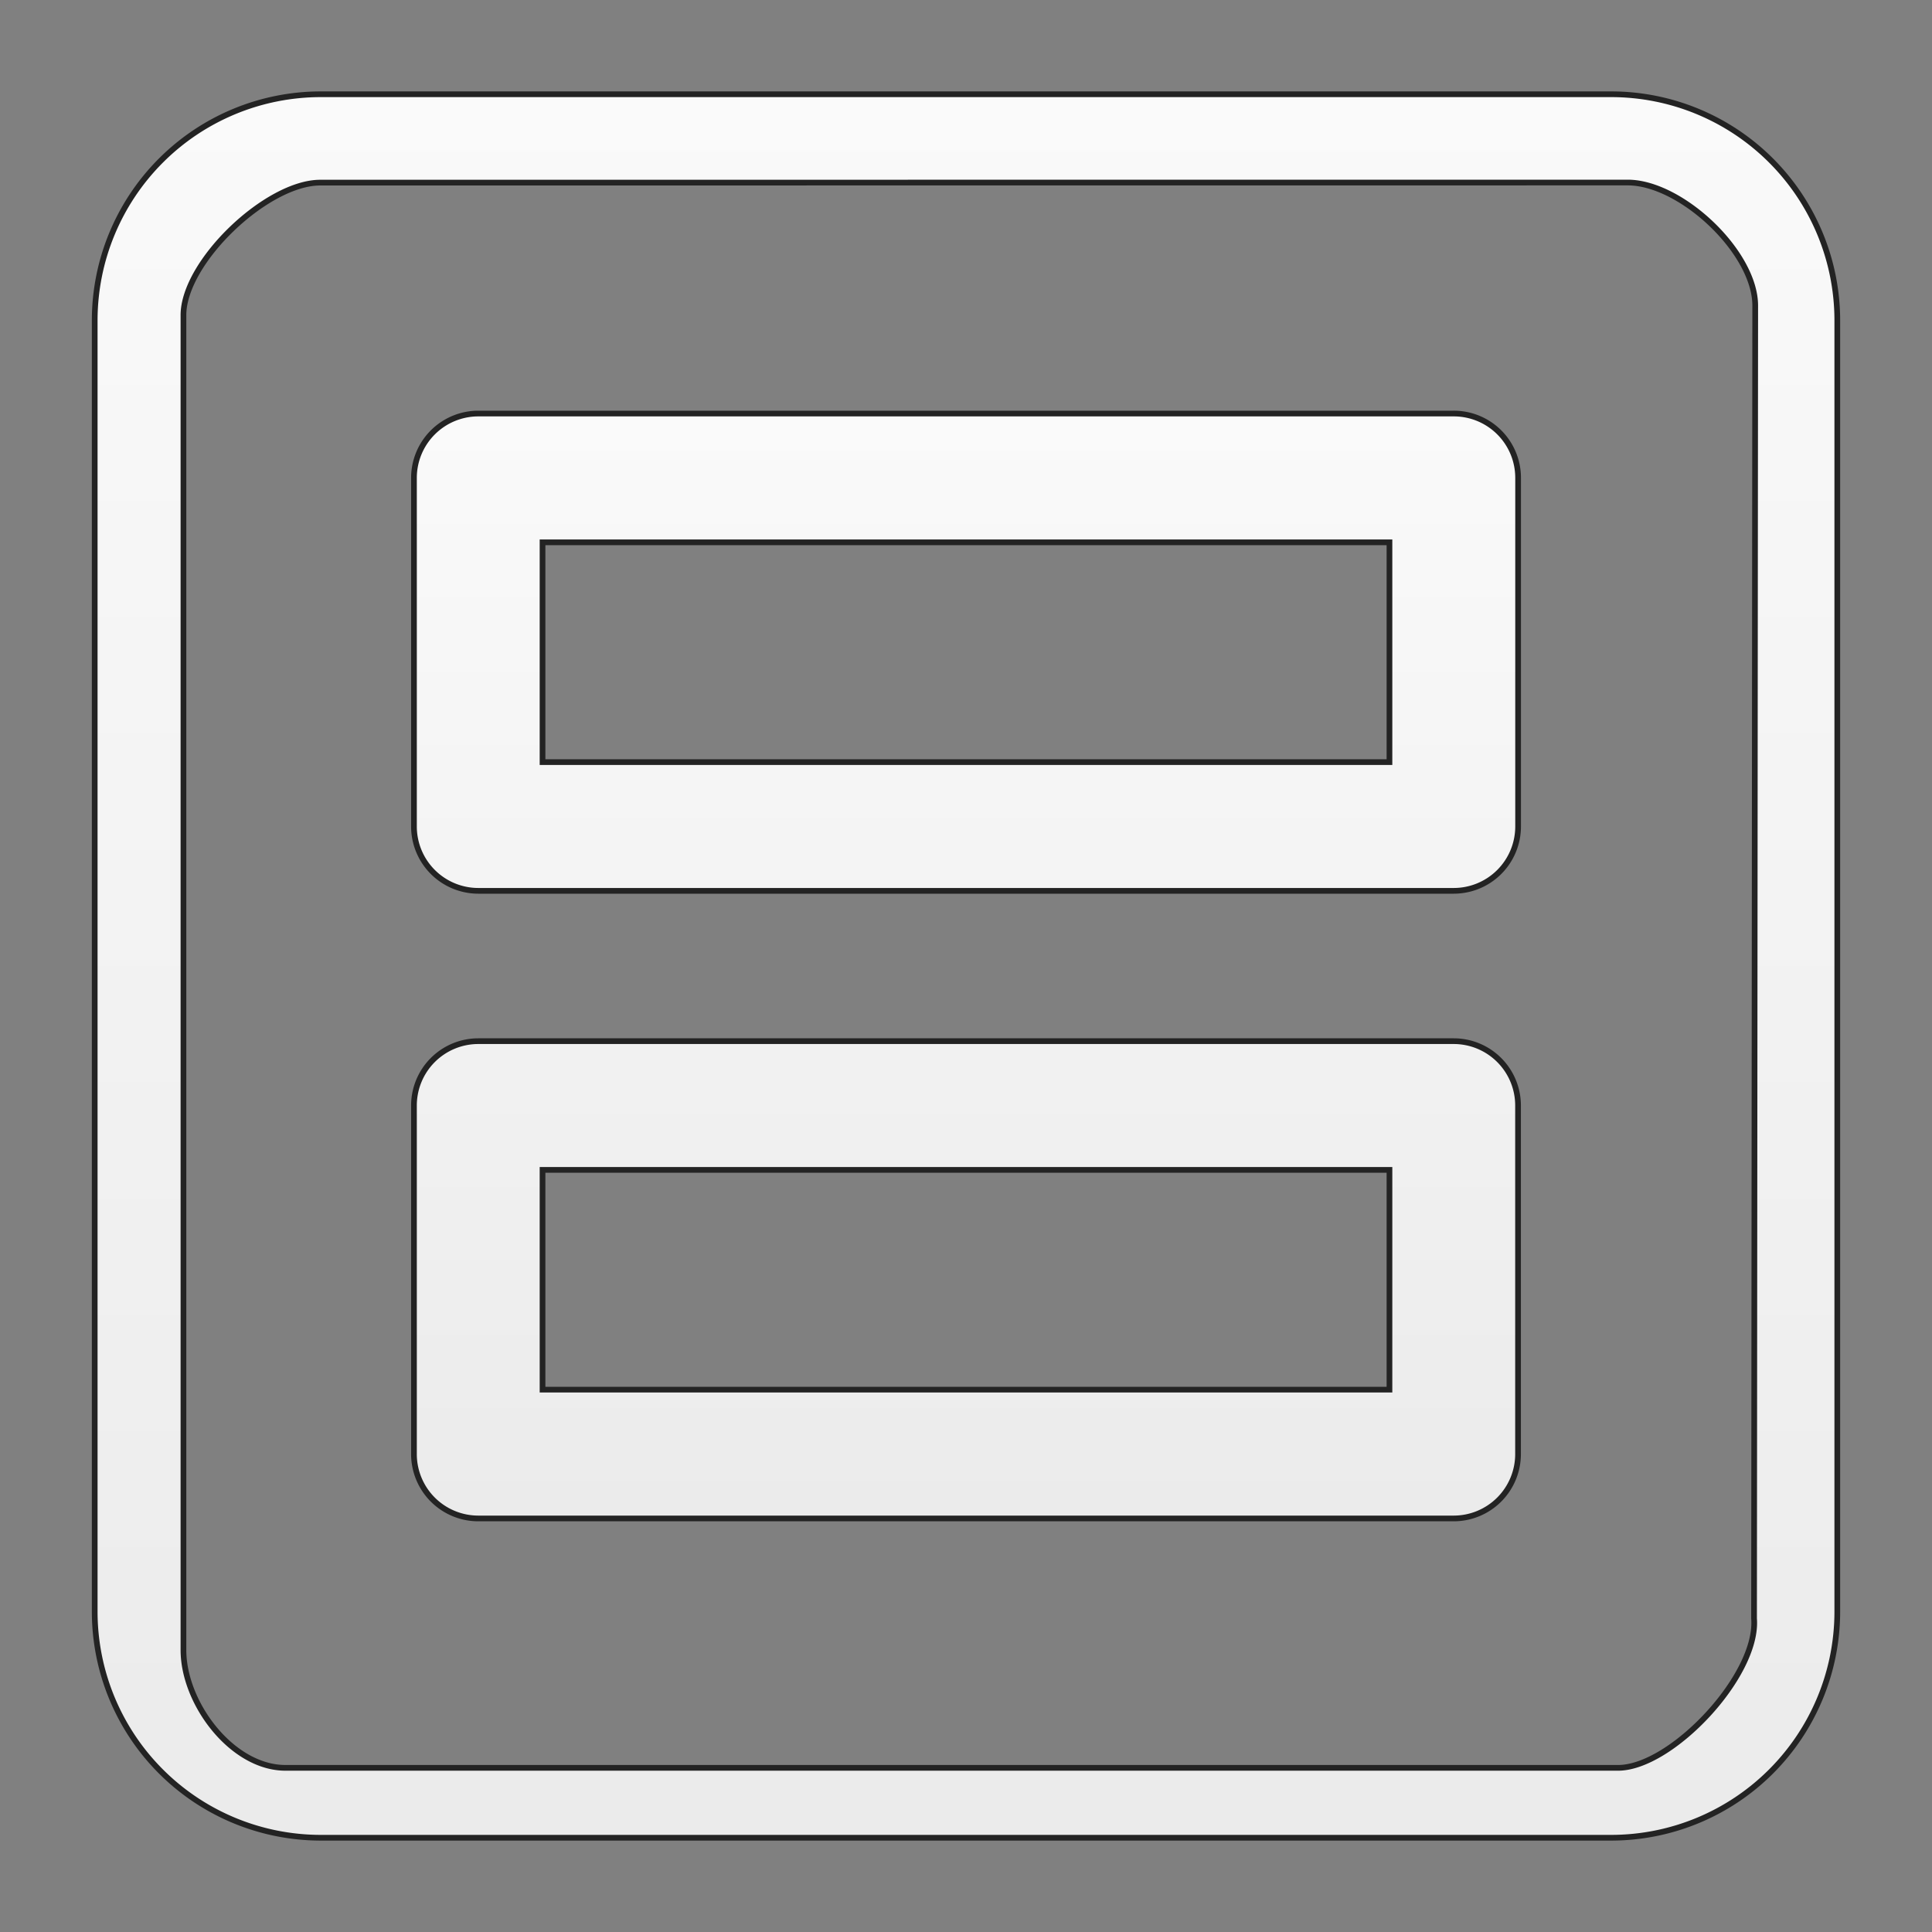 <svg id="Layer_1" data-name="Layer 1" xmlns="http://www.w3.org/2000/svg" xmlns:xlink="http://www.w3.org/1999/xlink" viewBox="0 0 612 612"><rect x="0" y="0" width="612" height="612" fill="#808080" stroke="none"/><defs><style>.cls-1,.cls-2{stroke:#232323;stroke-miterlimit:10;stroke-width:1.81px;}.cls-1{fill:url(#linear-gradient);}.cls-2{fill:url(#linear-gradient-2);}</style><linearGradient id="linear-gradient" x1="306" y1="131.02" x2="306" y2="480.98" gradientUnits="userSpaceOnUse"><stop offset="0" stop-color="#fafafa"/><stop offset="1" stop-color="#ebebeb"/></linearGradient><linearGradient id="linear-gradient-2" x1="306" y1="29.86" x2="306" y2="582.14" xlink:href="#linear-gradient"/></defs><path class="cls-1" d="M460.51,131h-309a20.39,20.39,0,0,0-20.38,20.38V261.8a20.4,20.4,0,0,0,20.38,20.39h309a20.39,20.39,0,0,0,20.38-20.39V151.4A20.36,20.36,0,0,0,460.51,131ZM440.14,241.41H171.86V171.79H440.14Zm20.37,88.4h-309a20.39,20.39,0,0,0-20.38,20.39V460.59A20.39,20.39,0,0,0,151.49,481h309a20.39,20.39,0,0,0,20.38-20.39V350.2A20.38,20.38,0,0,0,460.51,329.81ZM440.14,440.2H171.86V370.59H440.14Z"/><path class="cls-2" d="M510.44,582.14H101.56A71.65,71.65,0,0,1,30,510.55V101.45a71.65,71.65,0,0,1,71.56-71.59H510.44A71.65,71.65,0,0,1,582,101.45v409.1A71.65,71.65,0,0,1,510.44,582.14Zm-409-524.29c-16.91,0-43.33,25.09-43.33,42V522.68c0,16.91,15.41,37.32,32.32,37.32H512.55c16.91,0,44.53-29.31,43.08-47.29L556,96.82c0-16.92-23.47-39-40.38-39Z"/></svg>